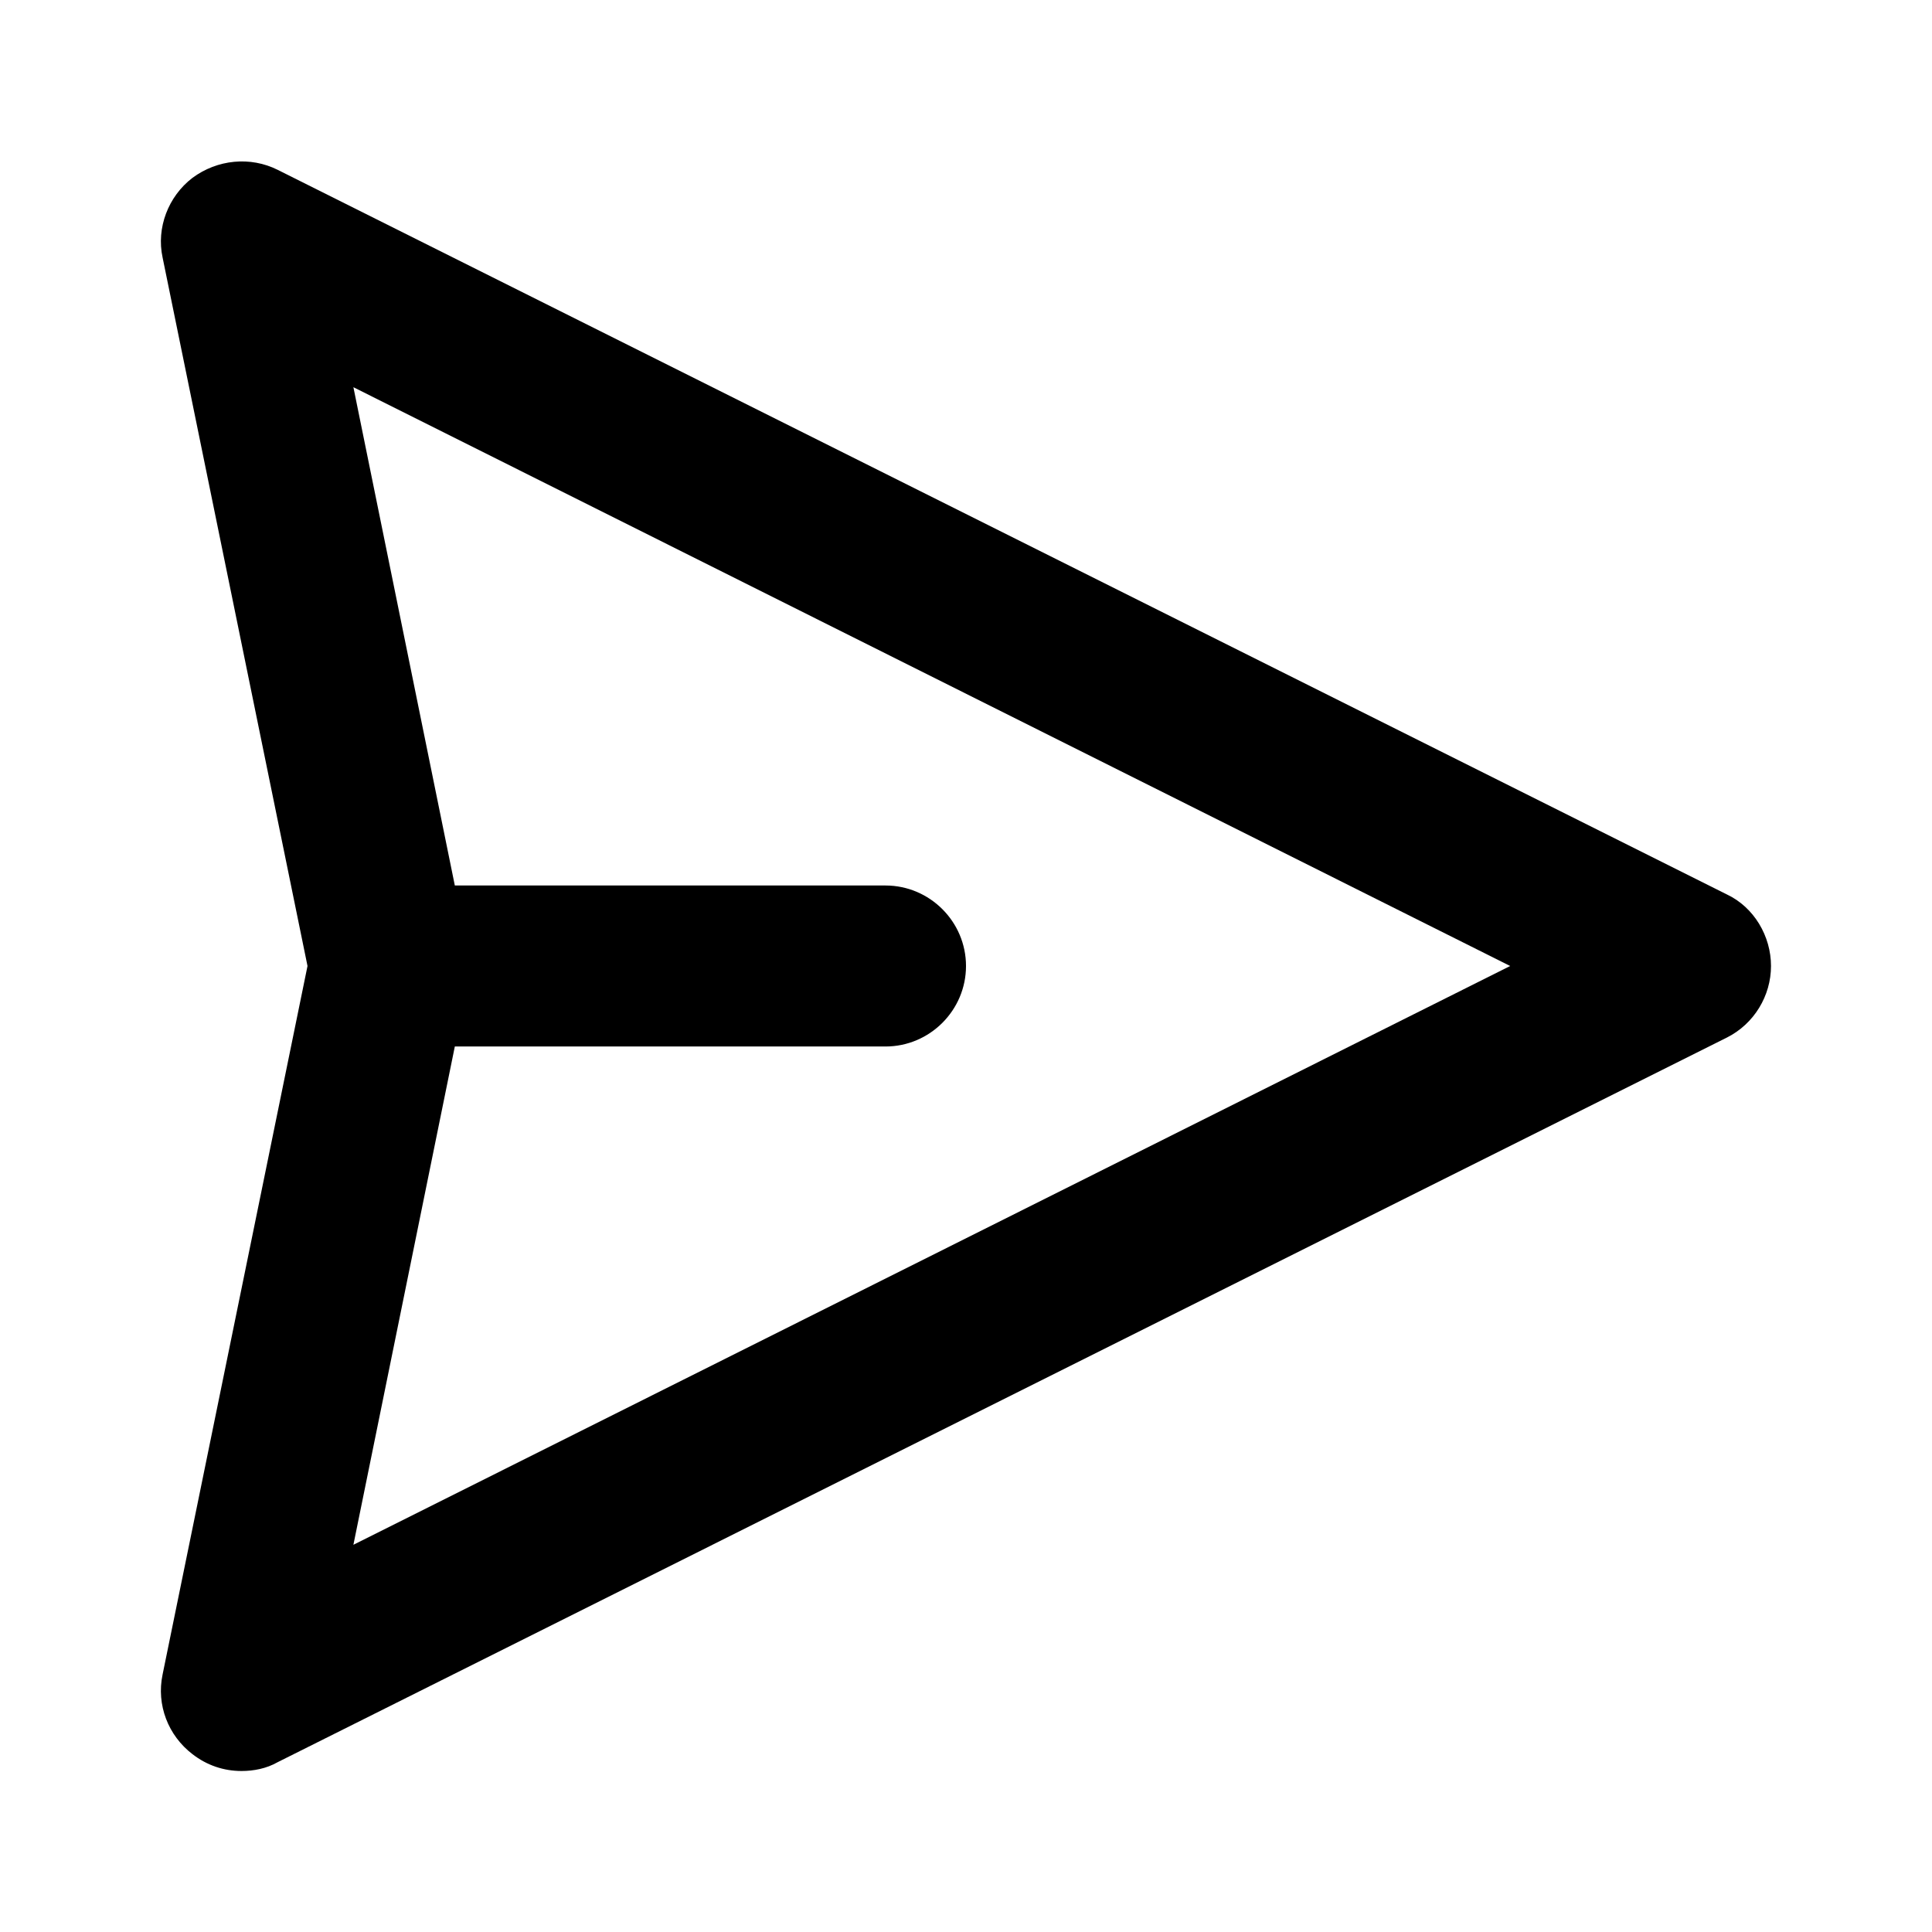 <?xml version="1.0" encoding="UTF-8"?><svg id="Layer_1" xmlns="http://www.w3.org/2000/svg" viewBox="0 0 24 24"><path d="M21.45,11.11L3.45,2.11c-.34-.17-.75-.13-1.06,.1-.3,.23-.45,.62-.37,.99l1.8,8.8-1.8,8.8c-.08,.38,.07,.76,.37,.99,.18,.14,.39,.21,.61,.21,.15,0,.31-.03,.45-.11L21.45,12.89c.34-.17,.55-.52,.55-.89s-.21-.73-.55-.89ZM4.39,19.19l1.26-6.19h5.35c.55,0,1-.45,1-1s-.45-1-1-1H5.65l-1.26-6.19,14.37,7.19-14.37,7.19Z"/></svg>